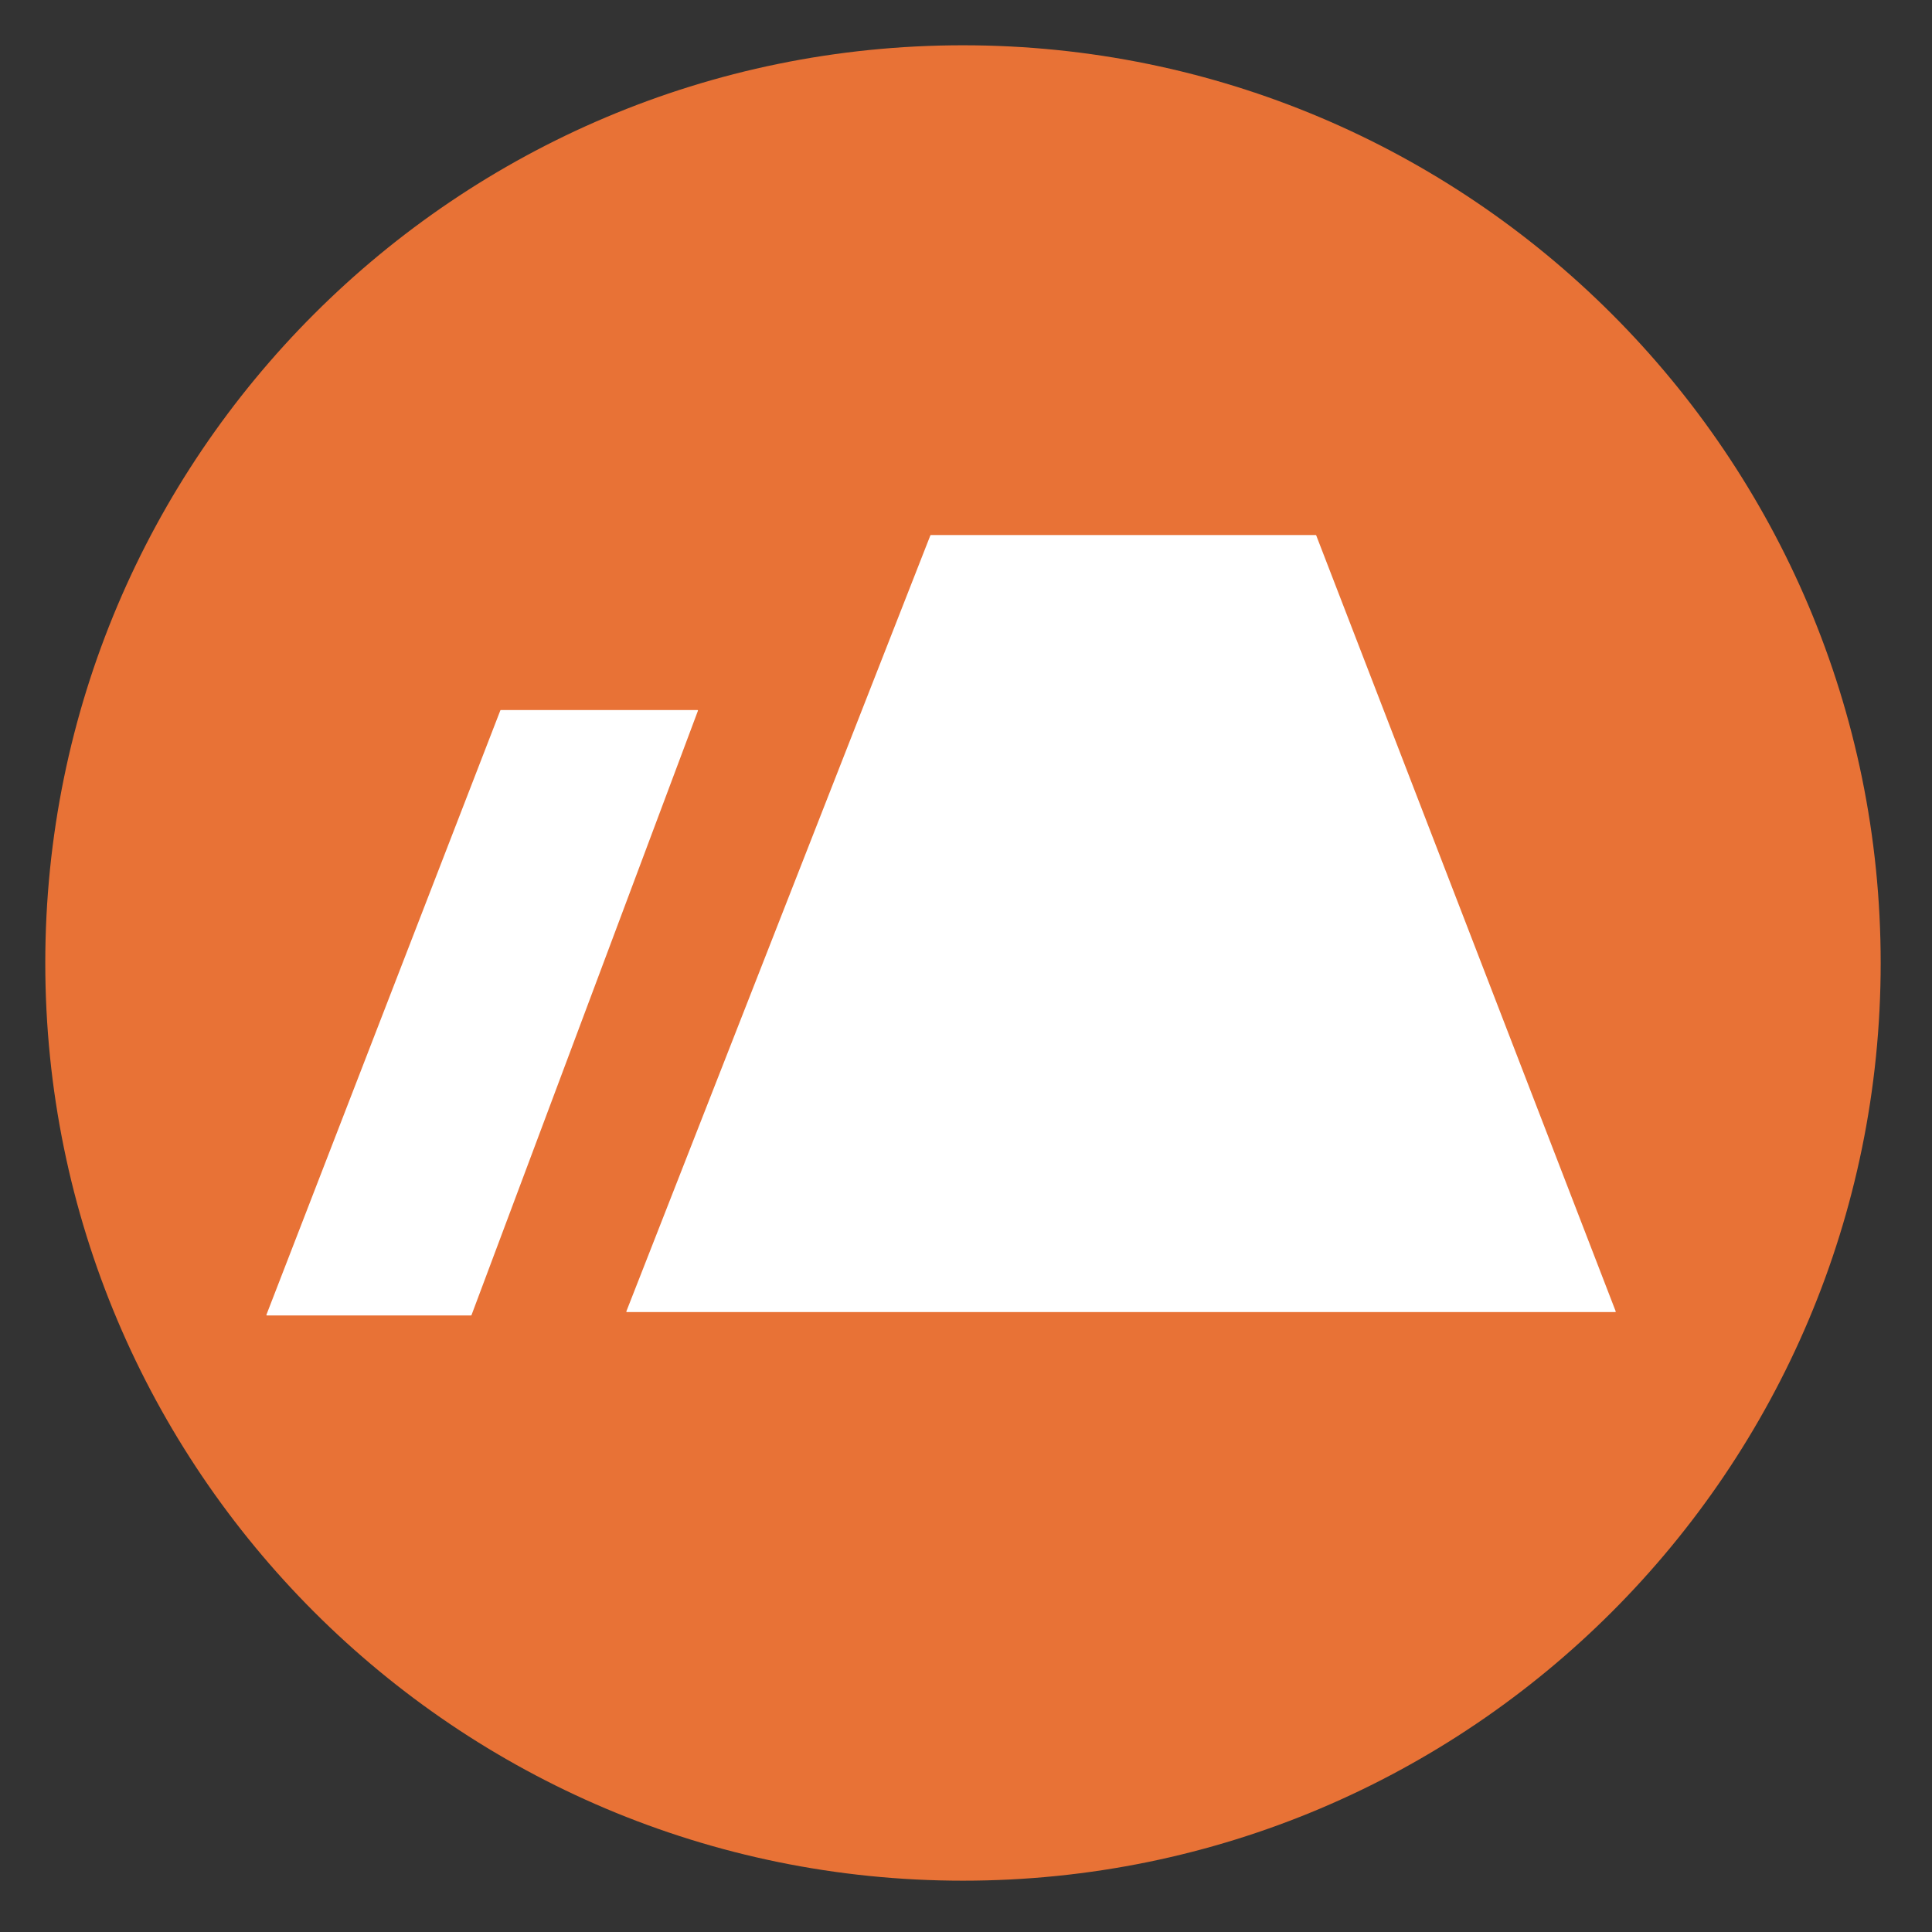 <svg width="256" height="256" viewBox="0 0 256 256" fill="none" xmlns="http://www.w3.org/2000/svg">
<rect x="0" y="0" width="256" height="256" fill="#333333" stroke="none"/>
<path d="M127.6 249.2C194.758 249.2 249.2 194.758 249.2 127.6C249.2 60.442 194.758 6 127.6 6C60.442 6 6 60.442 6 127.6C6 194.758 60.442 249.2 127.6 249.2Z" fill="#E87236"/>
<path fill-rule="evenodd" clip-rule="evenodd" d="M83.051 173.856C83.008 173.856 82.978 173.814 82.992 173.773L123.28 70.938C123.289 70.913 123.312 70.897 123.339 70.897H174.346C174.372 70.897 174.396 70.914 174.405 70.939L214.094 173.774C214.108 173.814 214.078 173.856 214.035 173.856H83.051ZM35.359 174.302C35.316 174.302 35.286 174.259 35.301 174.218L66.301 94.125C66.31 94.101 66.333 94.085 66.359 94.085H92.426C92.469 94.085 92.499 94.128 92.484 94.168L62.475 174.261C62.466 174.285 62.443 174.302 62.417 174.302H35.359Z" fill="white"/>
</svg>
